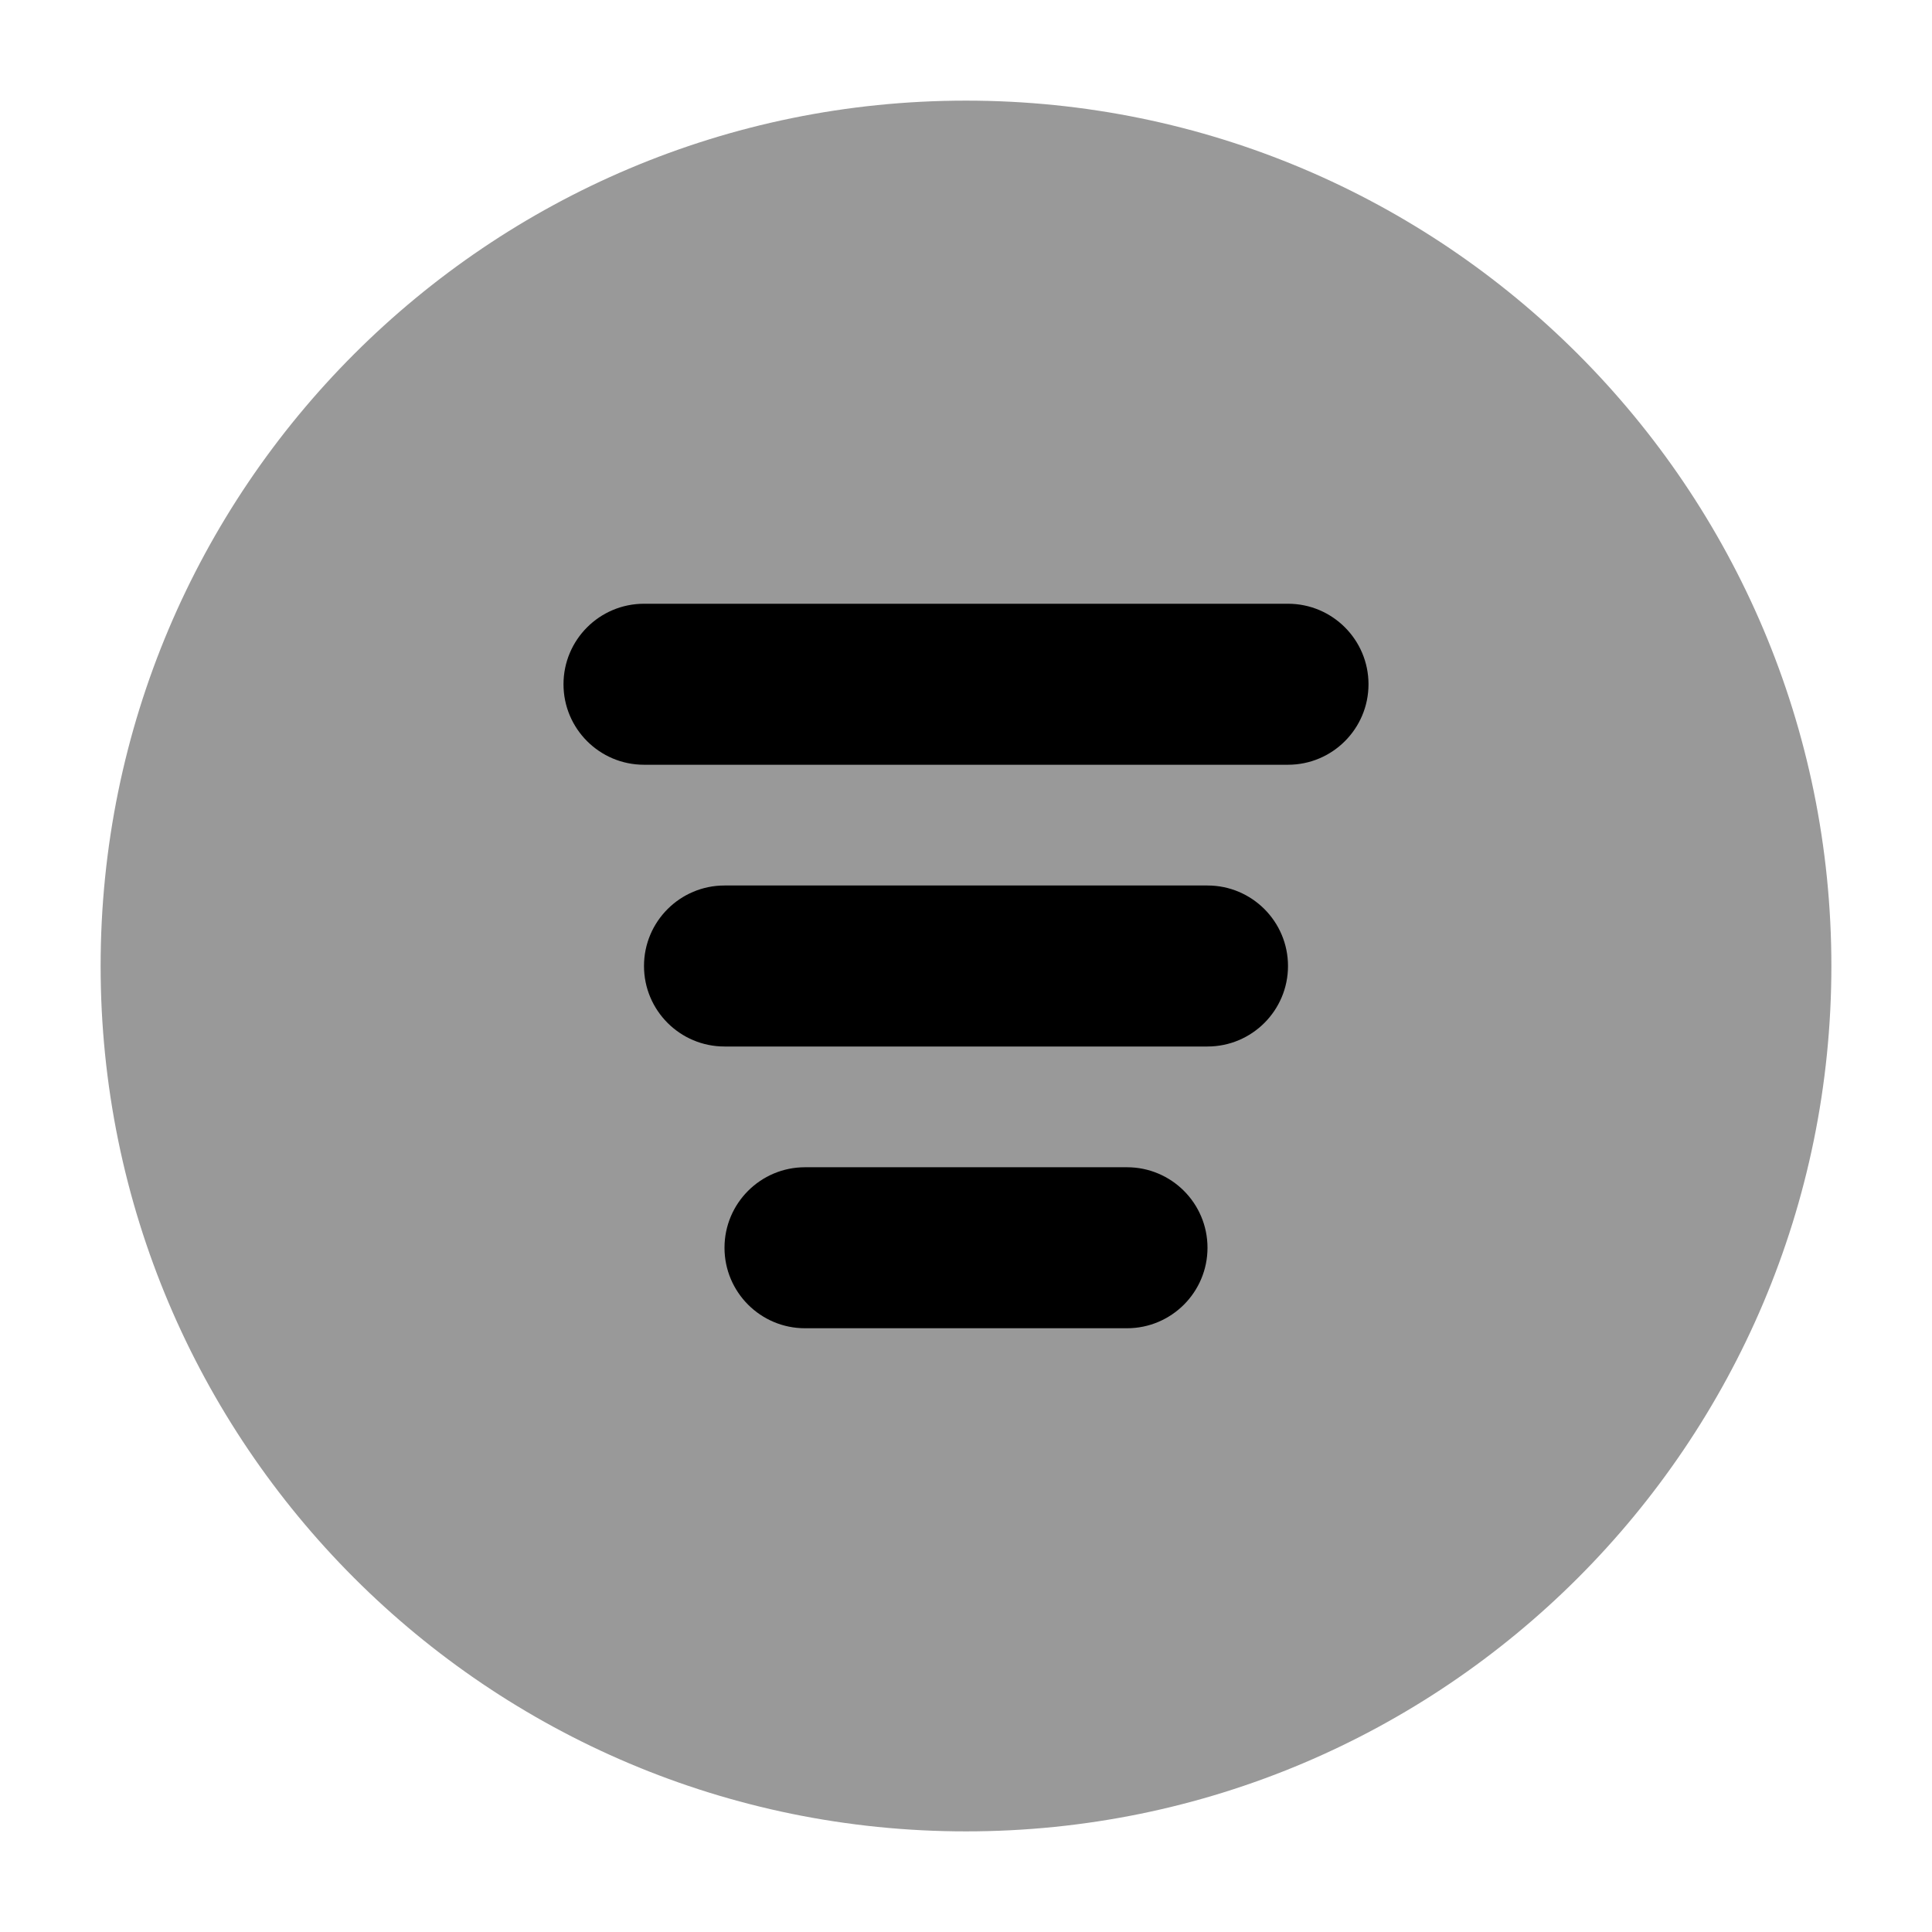 <svg width="24" height="24" viewBox="0 0 24 24" xmlns="http://www.w3.org/2000/svg">
<path opacity="0.4" d="M12 22.75C6.063 22.75 1.25 17.937 1.25 12C1.25 6.063 6.063 1.25 12 1.25C17.937 1.25 22.75 6.063 22.75 12C22.75 17.937 17.937 22.75 12 22.75Z" fill="currentColor"/>
<path fill-rule="evenodd" clip-rule="evenodd" d="M8 12C8 11.448 8.448 11 9 11L15 11C15.552 11 16 11.448 16 12C16 12.552 15.552 13 15 13L9 13C8.448 13 8 12.552 8 12Z" fill="currentColor"/>
<path fill-rule="evenodd" clip-rule="evenodd" d="M9 15.5C9 14.948 9.448 14.5 10 14.5H14C14.552 14.5 15 14.948 15 15.5C15 16.052 14.552 16.5 14 16.5H10C9.448 16.5 9 16.052 9 15.5Z" fill="currentColor"/>
<path fill-rule="evenodd" clip-rule="evenodd" d="M7 8.5C7 7.948 7.448 7.5 8 7.5H16C16.552 7.5 17 7.948 17 8.5C17 9.052 16.552 9.5 16 9.5H8C7.448 9.5 7 9.052 7 8.5Z" fill="currentColor"/>
</svg>
